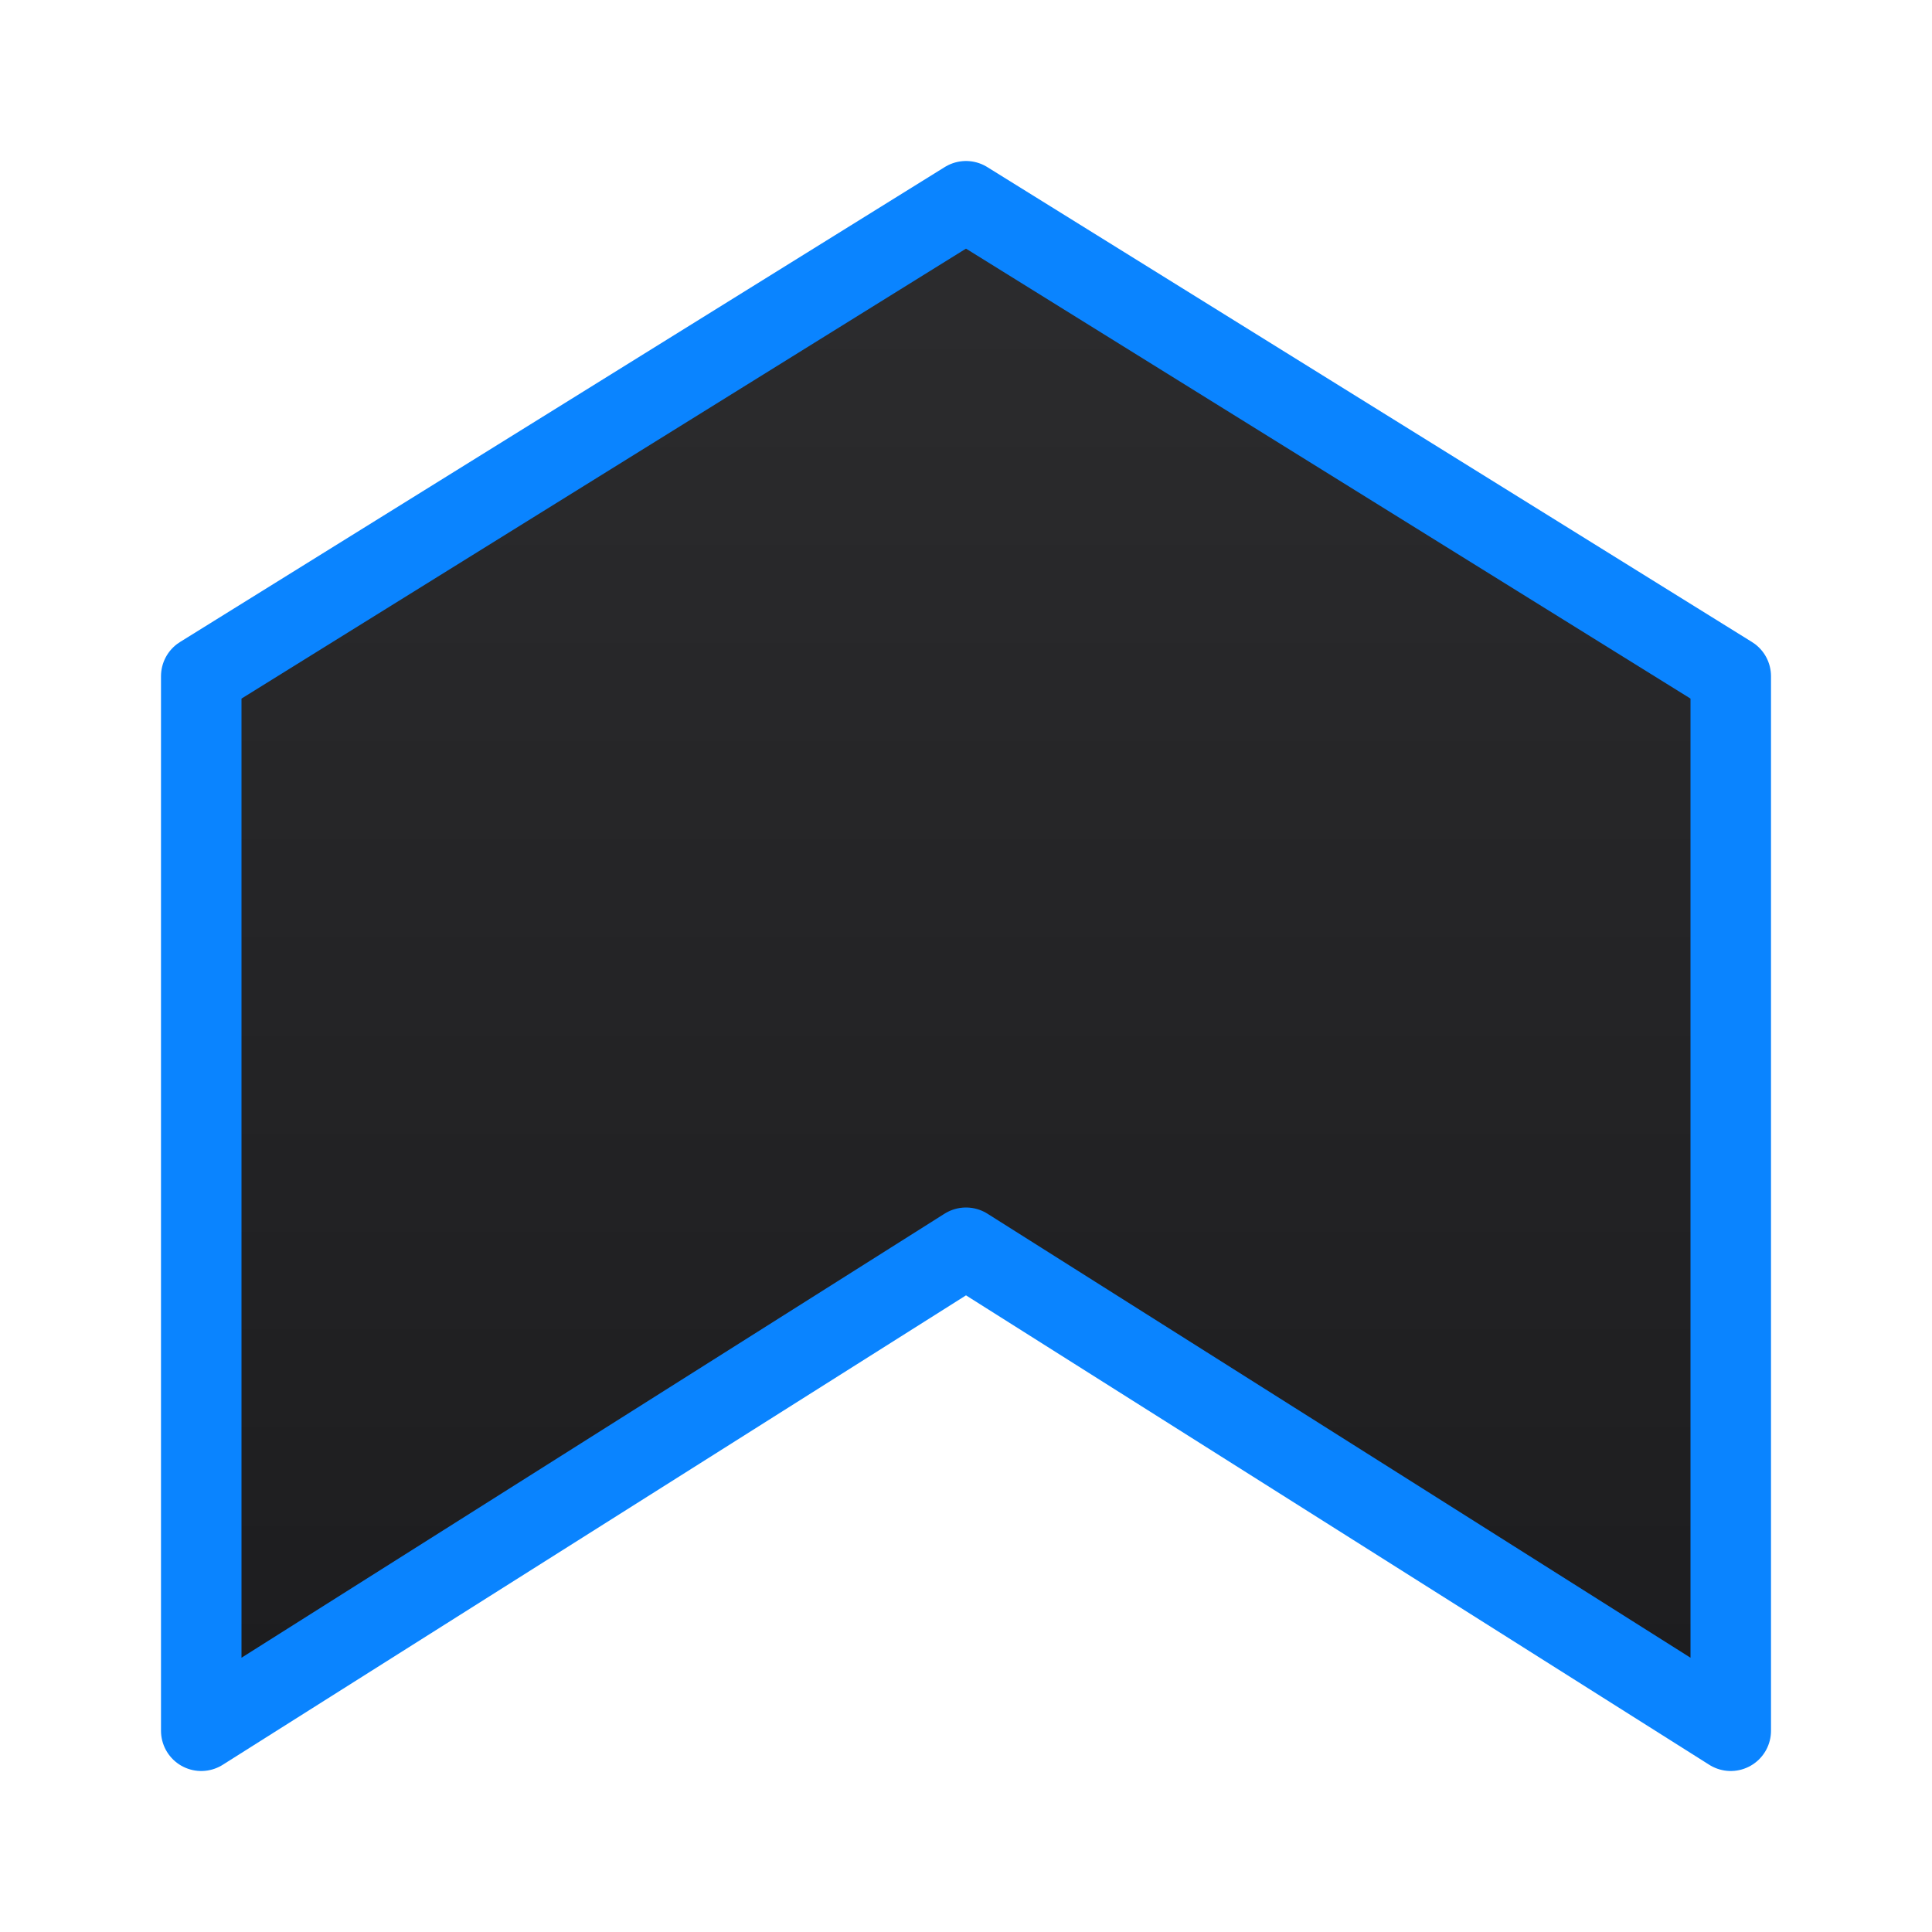<svg viewBox="0 0 24 24" xmlns="http://www.w3.org/2000/svg" xmlns:xlink="http://www.w3.org/1999/xlink"><linearGradient id="a" gradientTransform="matrix(1 0 0 -1 0 24)" gradientUnits="userSpaceOnUse" x1="12" x2="12" y1="2" y2="21.5"><stop offset="0" stop-color="#1c1c1e"/><stop offset="1" stop-color="#2c2c2e"/></linearGradient><path d="m2.5 21.5v-13.1l9.5-5.9 9.5 5.9v13.1l-9.5-6z" fill="url(#a)" stroke="#0a84ff" stroke-linecap="round" stroke-linejoin="round"/></svg>